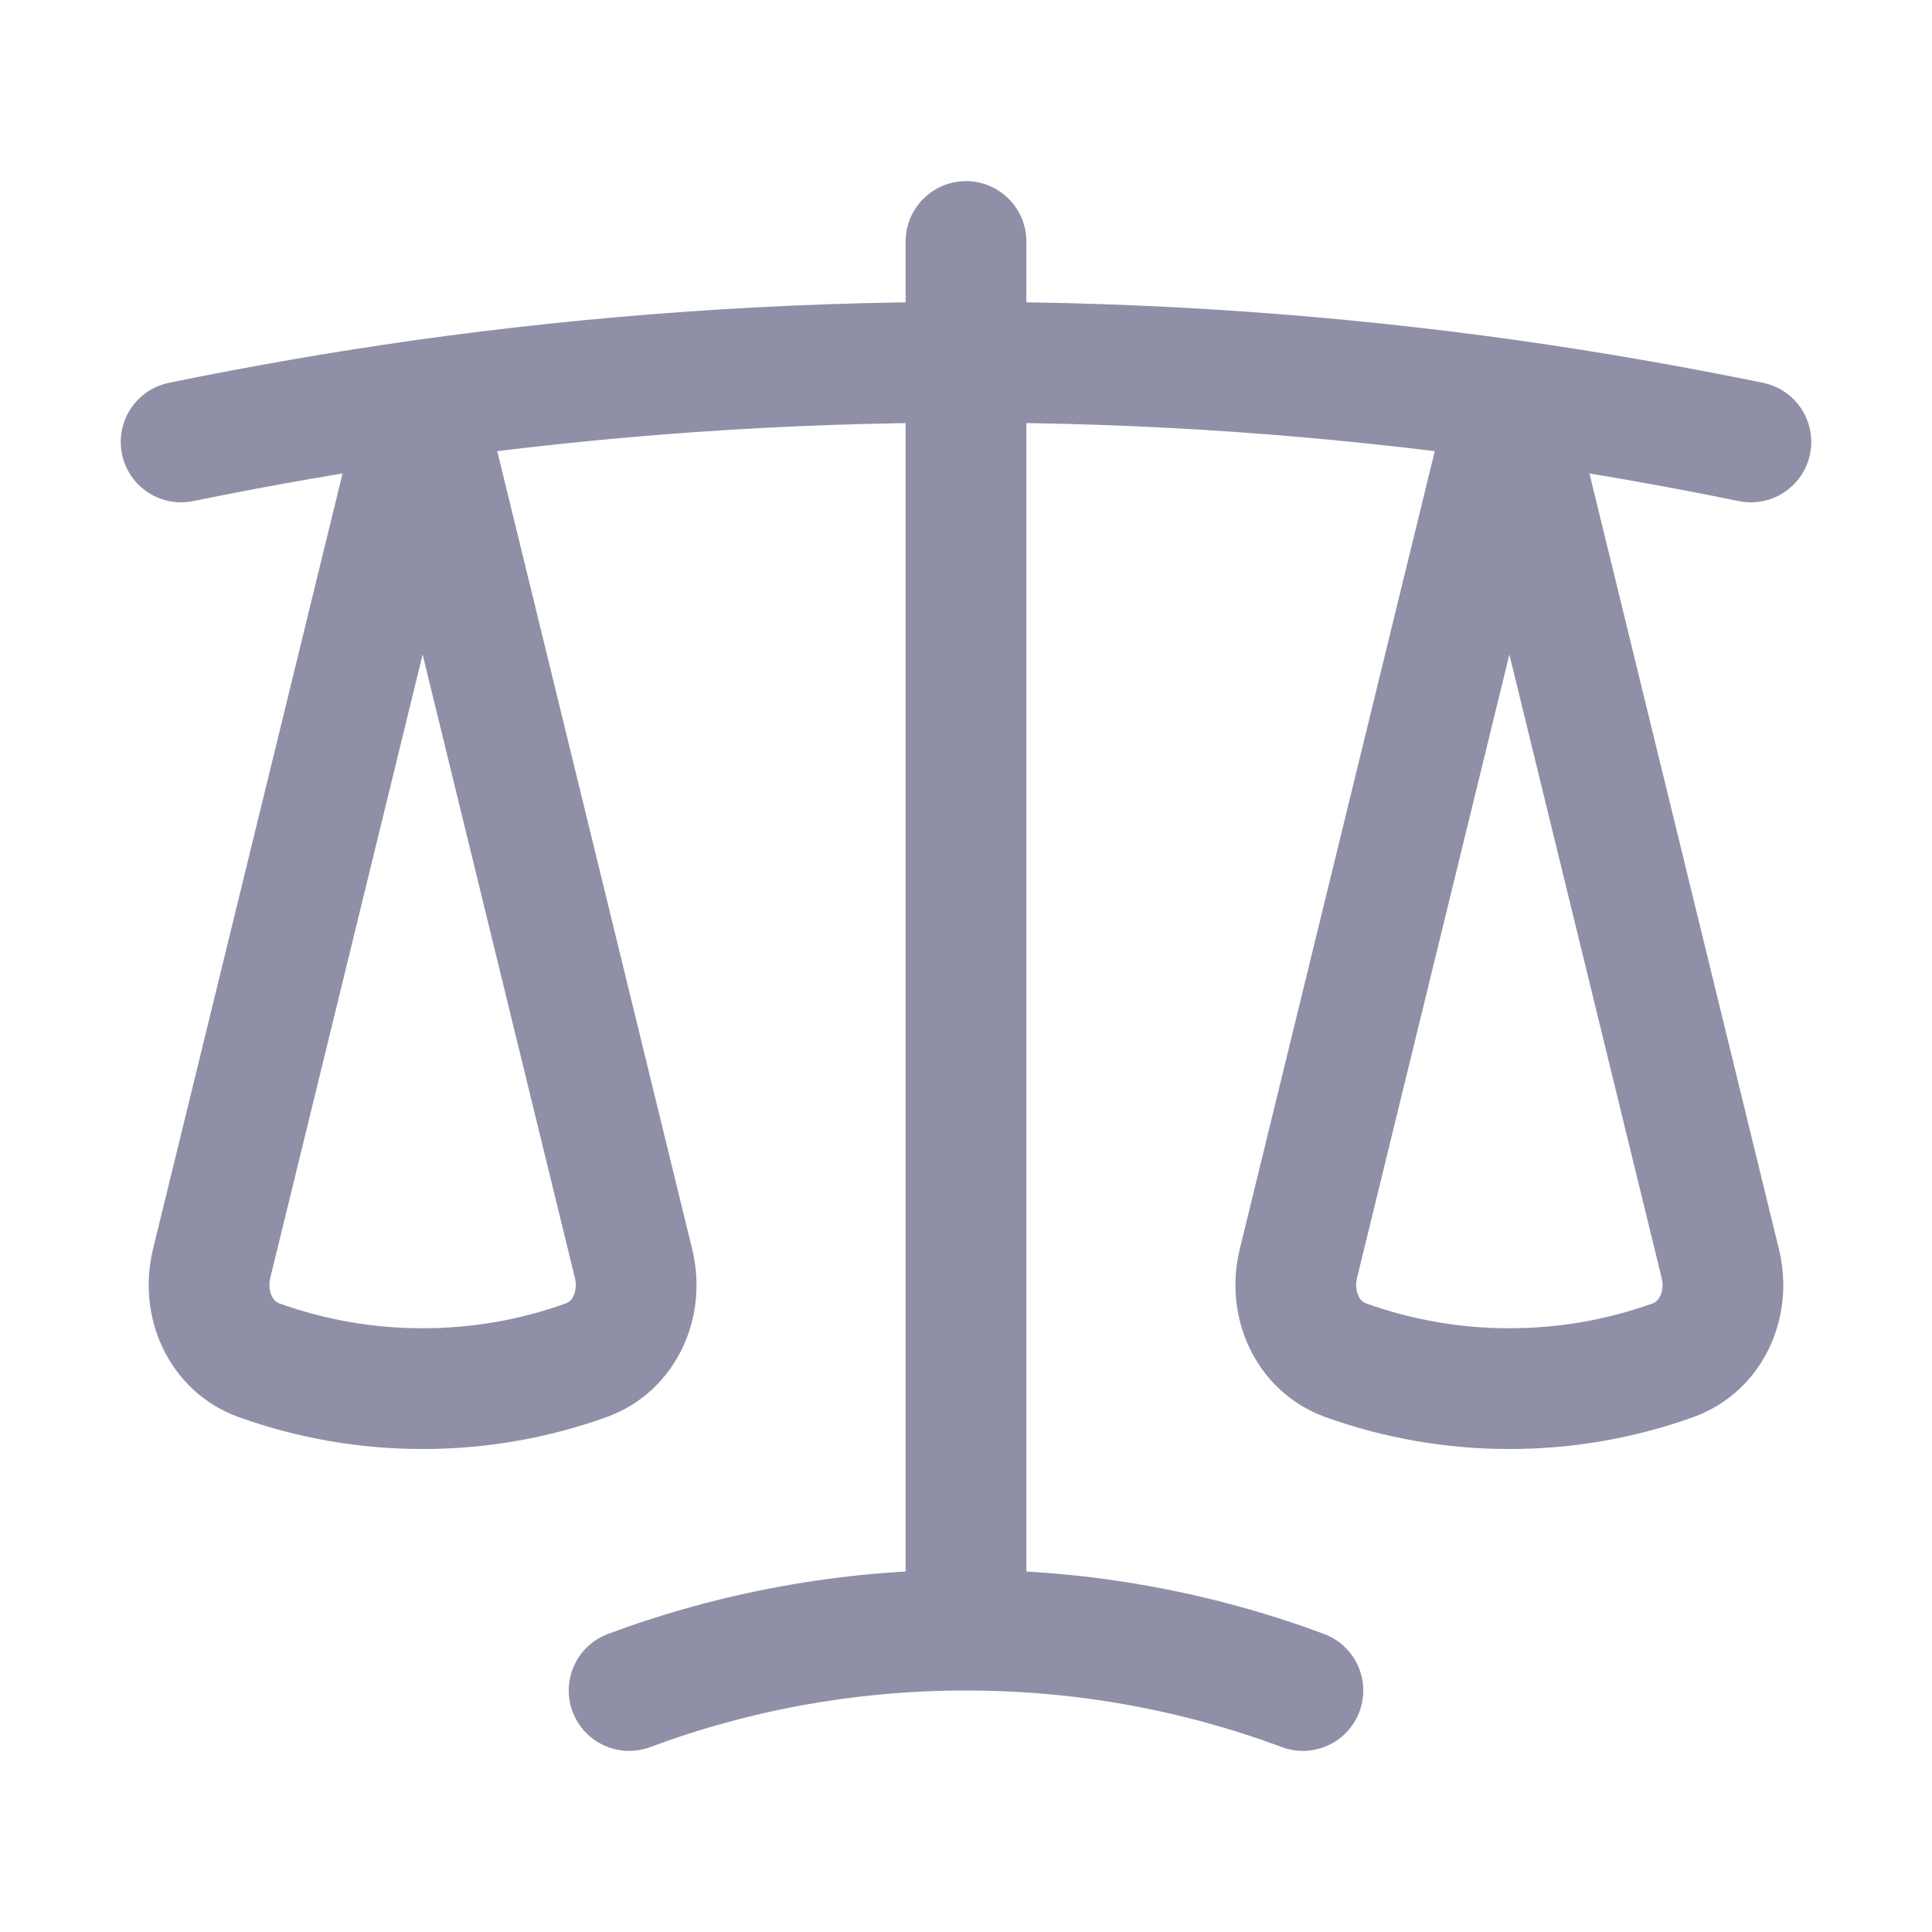 <svg width="24" height="24" viewBox="0 0 24 24" fill="none" xmlns="http://www.w3.org/2000/svg">
<path d="M12 3V20.25M12 20.25C10.528 20.25 9.118 20.515 7.815 21M12 20.25C13.472 20.25 14.882 20.515 16.185 21M18.75 4.97C16.514 4.656 14.258 4.499 12 4.5C9.709 4.5 7.455 4.66 5.25 4.97M18.75 4.97C19.76 5.113 20.76 5.287 21.75 5.49M18.75 4.97L21.37 15.696C21.492 16.195 21.264 16.724 20.781 16.898C20.129 17.132 19.442 17.251 18.75 17.25C18.058 17.251 17.371 17.132 16.719 16.898C16.236 16.724 16.008 16.195 16.129 15.696L18.75 4.971V4.97ZM5.25 4.97C4.24 5.113 3.24 5.287 2.25 5.49M5.25 4.97L7.87 15.696C7.992 16.195 7.764 16.724 7.281 16.898C6.629 17.132 5.942 17.251 5.25 17.25C4.558 17.251 3.871 17.132 3.219 16.898C2.736 16.724 2.508 16.195 2.629 15.696L5.25 4.971V4.97Z" stroke="#8F8FA7" stroke-width="1.5" stroke-linecap="round" stroke-linejoin="round"/>
</svg>
